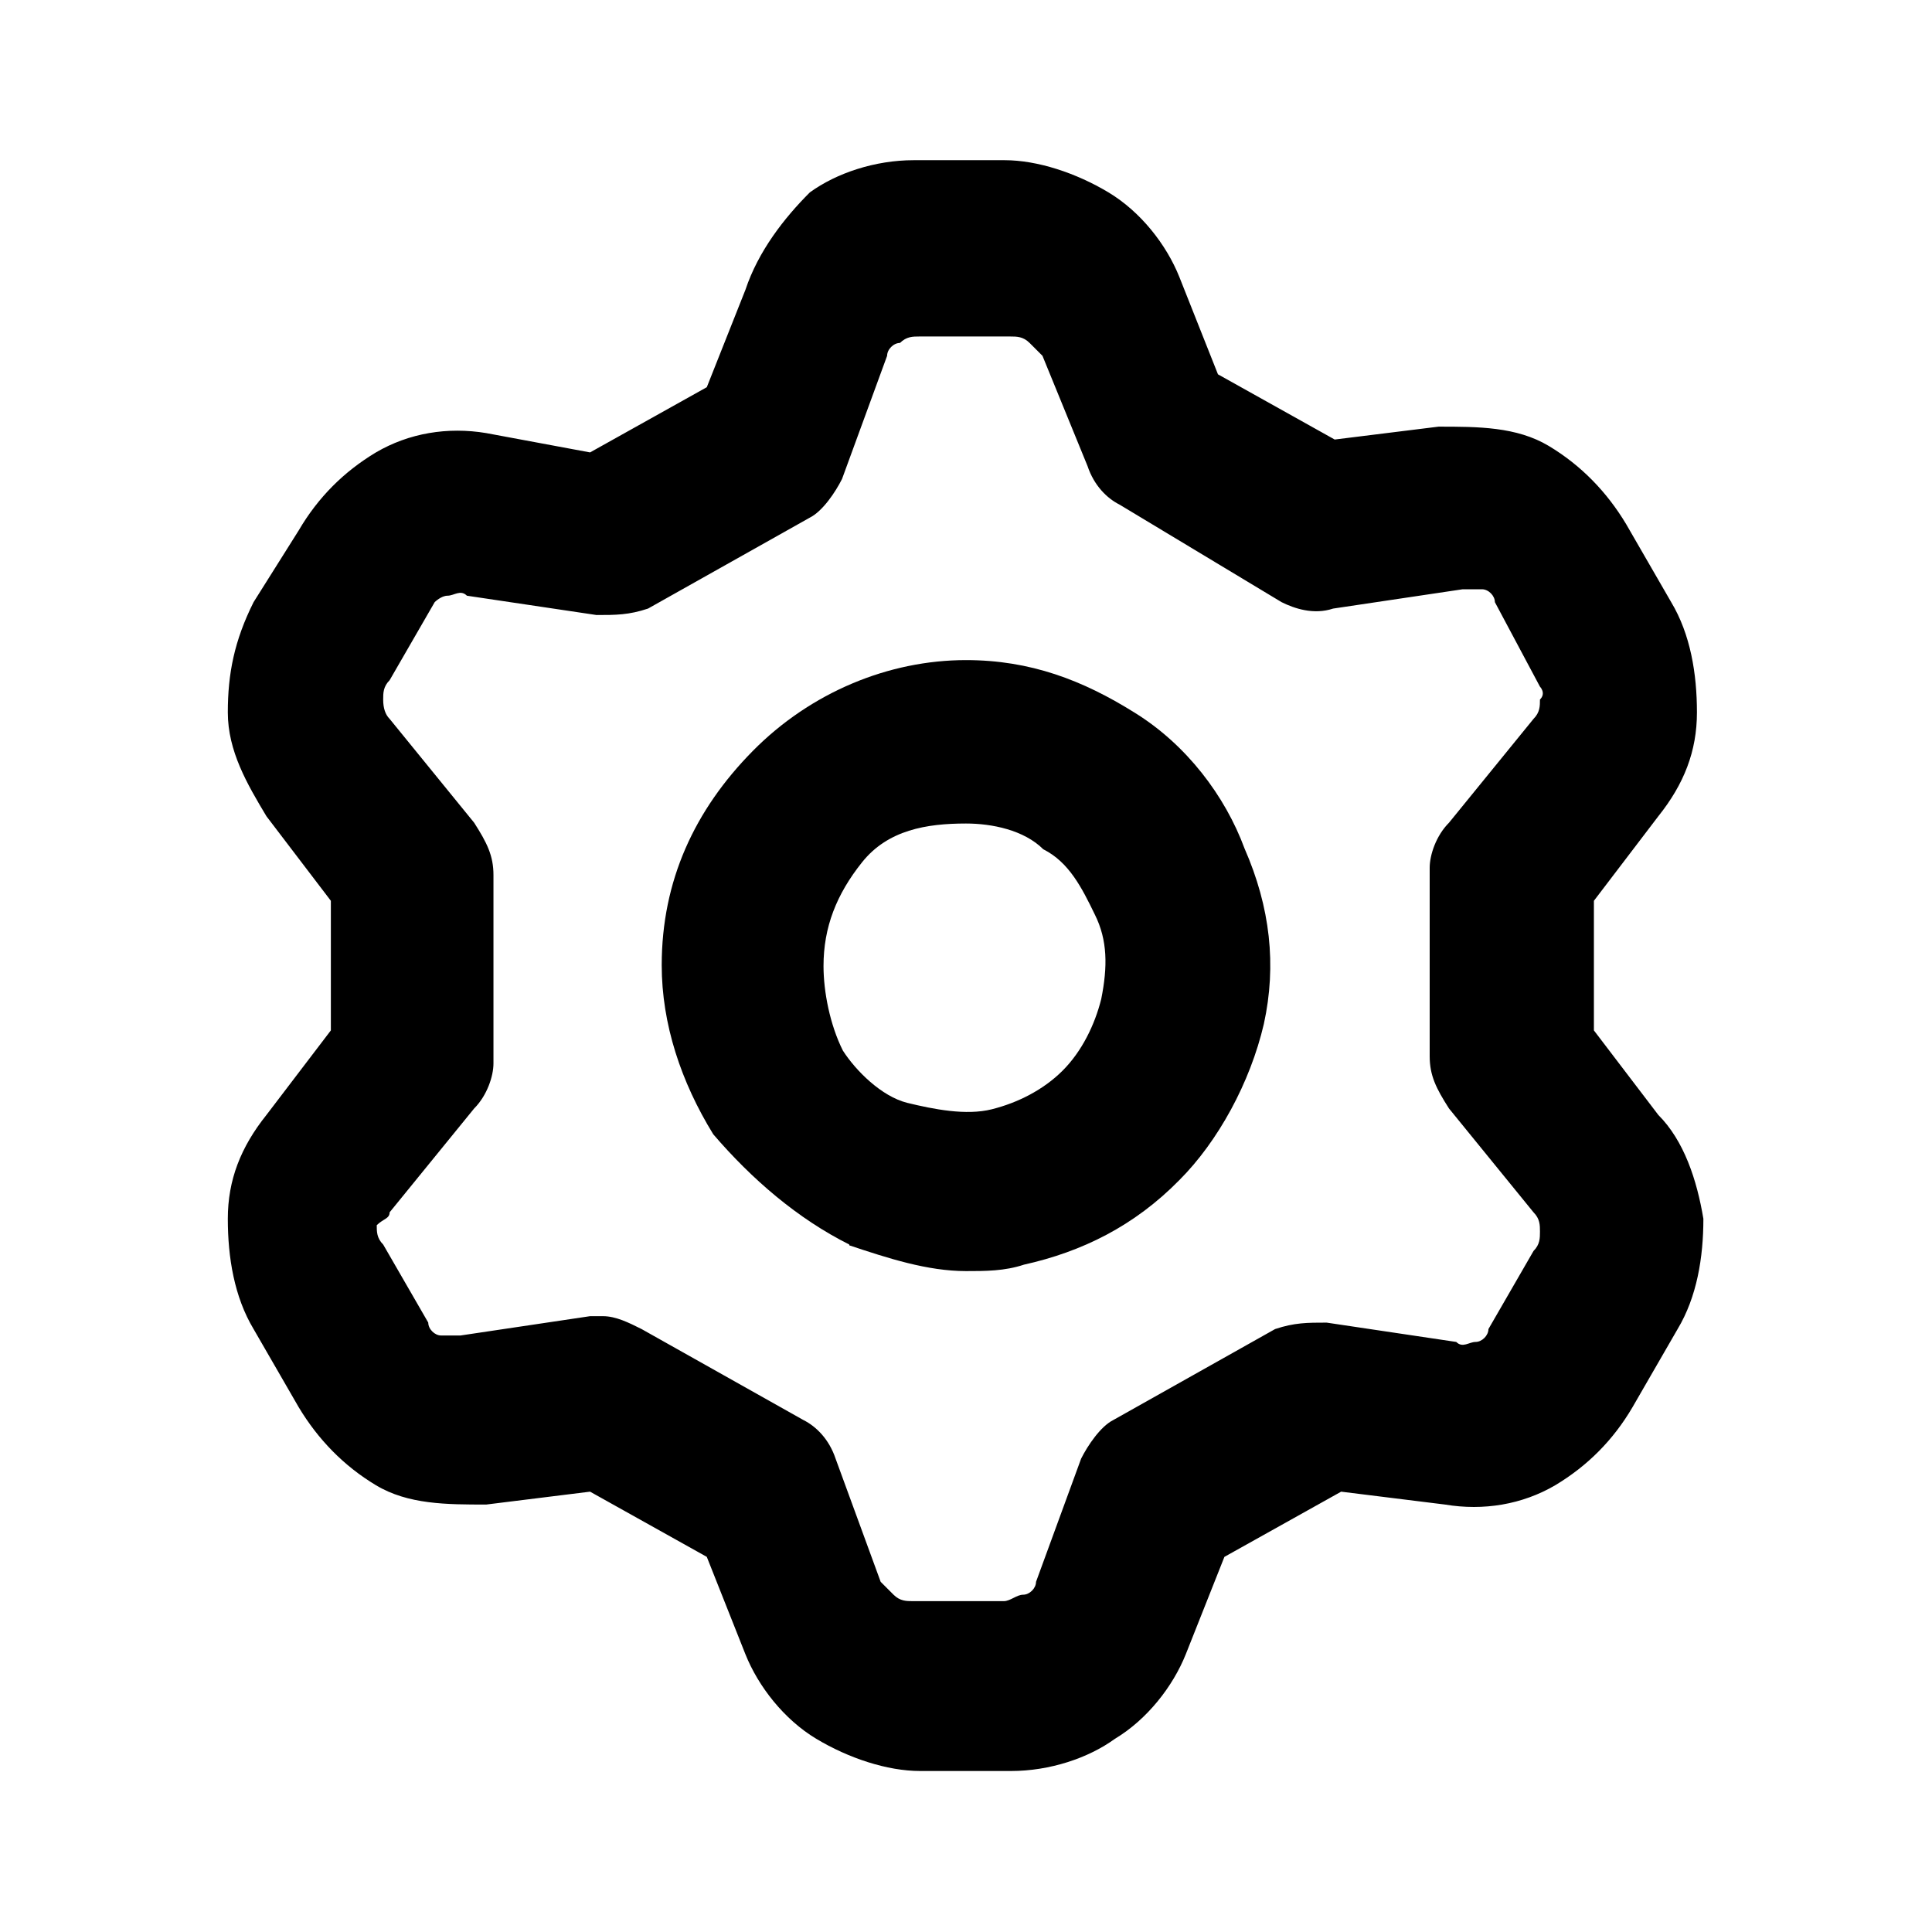 <svg viewBox="0 0 24 24" xmlns="http://www.w3.org/2000/svg" data-title="WheelOutline" fill="currentColor" stroke="none">
  <path d="m20.6,13.85l-.8-1.05v-1.61l.8-1.05c.32-.4.48-.81.48-1.29s-.08-.97-.32-1.37l-.56-.97c-.24-.4-.56-.73-.96-.97-.4-.24-.88-.24-1.37-.24l-1.29.16-1.45-.81-.48-1.21c-.16-.4-.48-.81-.88-1.05-.4-.24-.88-.4-1.29-.4h-1.13c-.48,0-.96.16-1.29.4-.32.32-.64.73-.8,1.21l-.48,1.21-1.45.81-1.29-.24c-.48-.08-.96,0-1.37.24-.4.24-.72.56-.96.97l-.56.89c-.24.48-.32.89-.32,1.37s.24.89.48,1.29l.8,1.05v1.61l-.8,1.05c-.32.4-.48.81-.48,1.29s.08.97.32,1.37l.56.97c.24.4.56.73.96.97.4.24.88.24,1.37.24l1.29-.16,1.45.81.48,1.21c.16.4.48.81.88,1.05.4.24.88.4,1.29.4h1.13c.48,0,.96-.16,1.29-.4.4-.24.72-.65.88-1.05l.48-1.21,1.45-.81,1.29.16c.48.08.96,0,1.37-.24.4-.24.72-.56.96-.97l.56-.97c.24-.4.32-.89.32-1.37-.08-.48-.24-.97-.56-1.29Zm-15.76,1.21l1.05-1.29c.16-.16.24-.4.24-.56v-2.34c0-.24-.08-.4-.24-.65l-1.05-1.29q-.08-.08-.08-.24c0-.08,0-.16.08-.24l.56-.97s.08-.08.16-.08.16-.08.24,0l1.61.24c.24,0,.4,0,.64-.08l2.01-1.13c.16-.08.32-.32.4-.48l.56-1.53c0-.08.08-.16.16-.16.08-.08.16-.08.24-.08h1.13c.08,0,.16,0,.24.08q.08.08.16.16l.56,1.37c.08.24.24.4.4.48l2.01,1.21c.16.08.4.16.64.08l1.61-.24h.24c.08,0,.16.08.16.16l.56,1.05s.08.08,0,.16c0,.08,0,.16-.08.24l-1.05,1.29c-.16.16-.24.4-.24.56v2.34c0,.24.08.4.24.65l1.05,1.29c.08.08.08.16.08.24s0,.16-.08.24l-.56.97c0,.08-.08.16-.16.16s-.16.08-.24,0l-1.61-.24c-.24,0-.4,0-.64.08l-2.01,1.13c-.16.08-.32.32-.4.48l-.56,1.53c0,.08-.08.16-.16.16s-.16.08-.24.08h-1.13c-.08,0-.16,0-.24-.08q-.08-.08-.16-.16l-.56-1.53c-.08-.24-.24-.4-.4-.48l-2.01-1.13c-.16-.08-.32-.16-.48-.16h-.16l-1.61.24h-.24c-.08,0-.16-.08-.16-.16l-.56-.97c-.08-.08-.08-.16-.08-.24.08-.08.16-.08.16-.16Z"/>
  <path d="m10.55,15.47c.48.16.97.32,1.45.32.24,0,.48,0,.72-.08.72-.16,1.37-.48,1.93-1.05.48-.48.88-1.21,1.05-1.94.16-.73.08-1.45-.24-2.18-.24-.65-.72-1.29-1.37-1.69-.64-.4-1.29-.65-2.09-.65-.96,0-1.93.4-2.65,1.13-.72.73-1.13,1.61-1.13,2.66,0,.73.24,1.45.64,2.1.48.56,1.05,1.05,1.69,1.37Zm-.32-3.47c0-.48.16-.89.48-1.29.32-.4.8-.48,1.29-.48.32,0,.72.08.96.32.32.16.48.48.64.81.16.32.16.65.08,1.05-.08.32-.24.65-.48.89-.24.24-.56.4-.88.48-.32.08-.72,0-1.05-.08-.32-.08-.64-.4-.8-.65-.16-.32-.24-.73-.24-1.05Z"/>
</svg>
